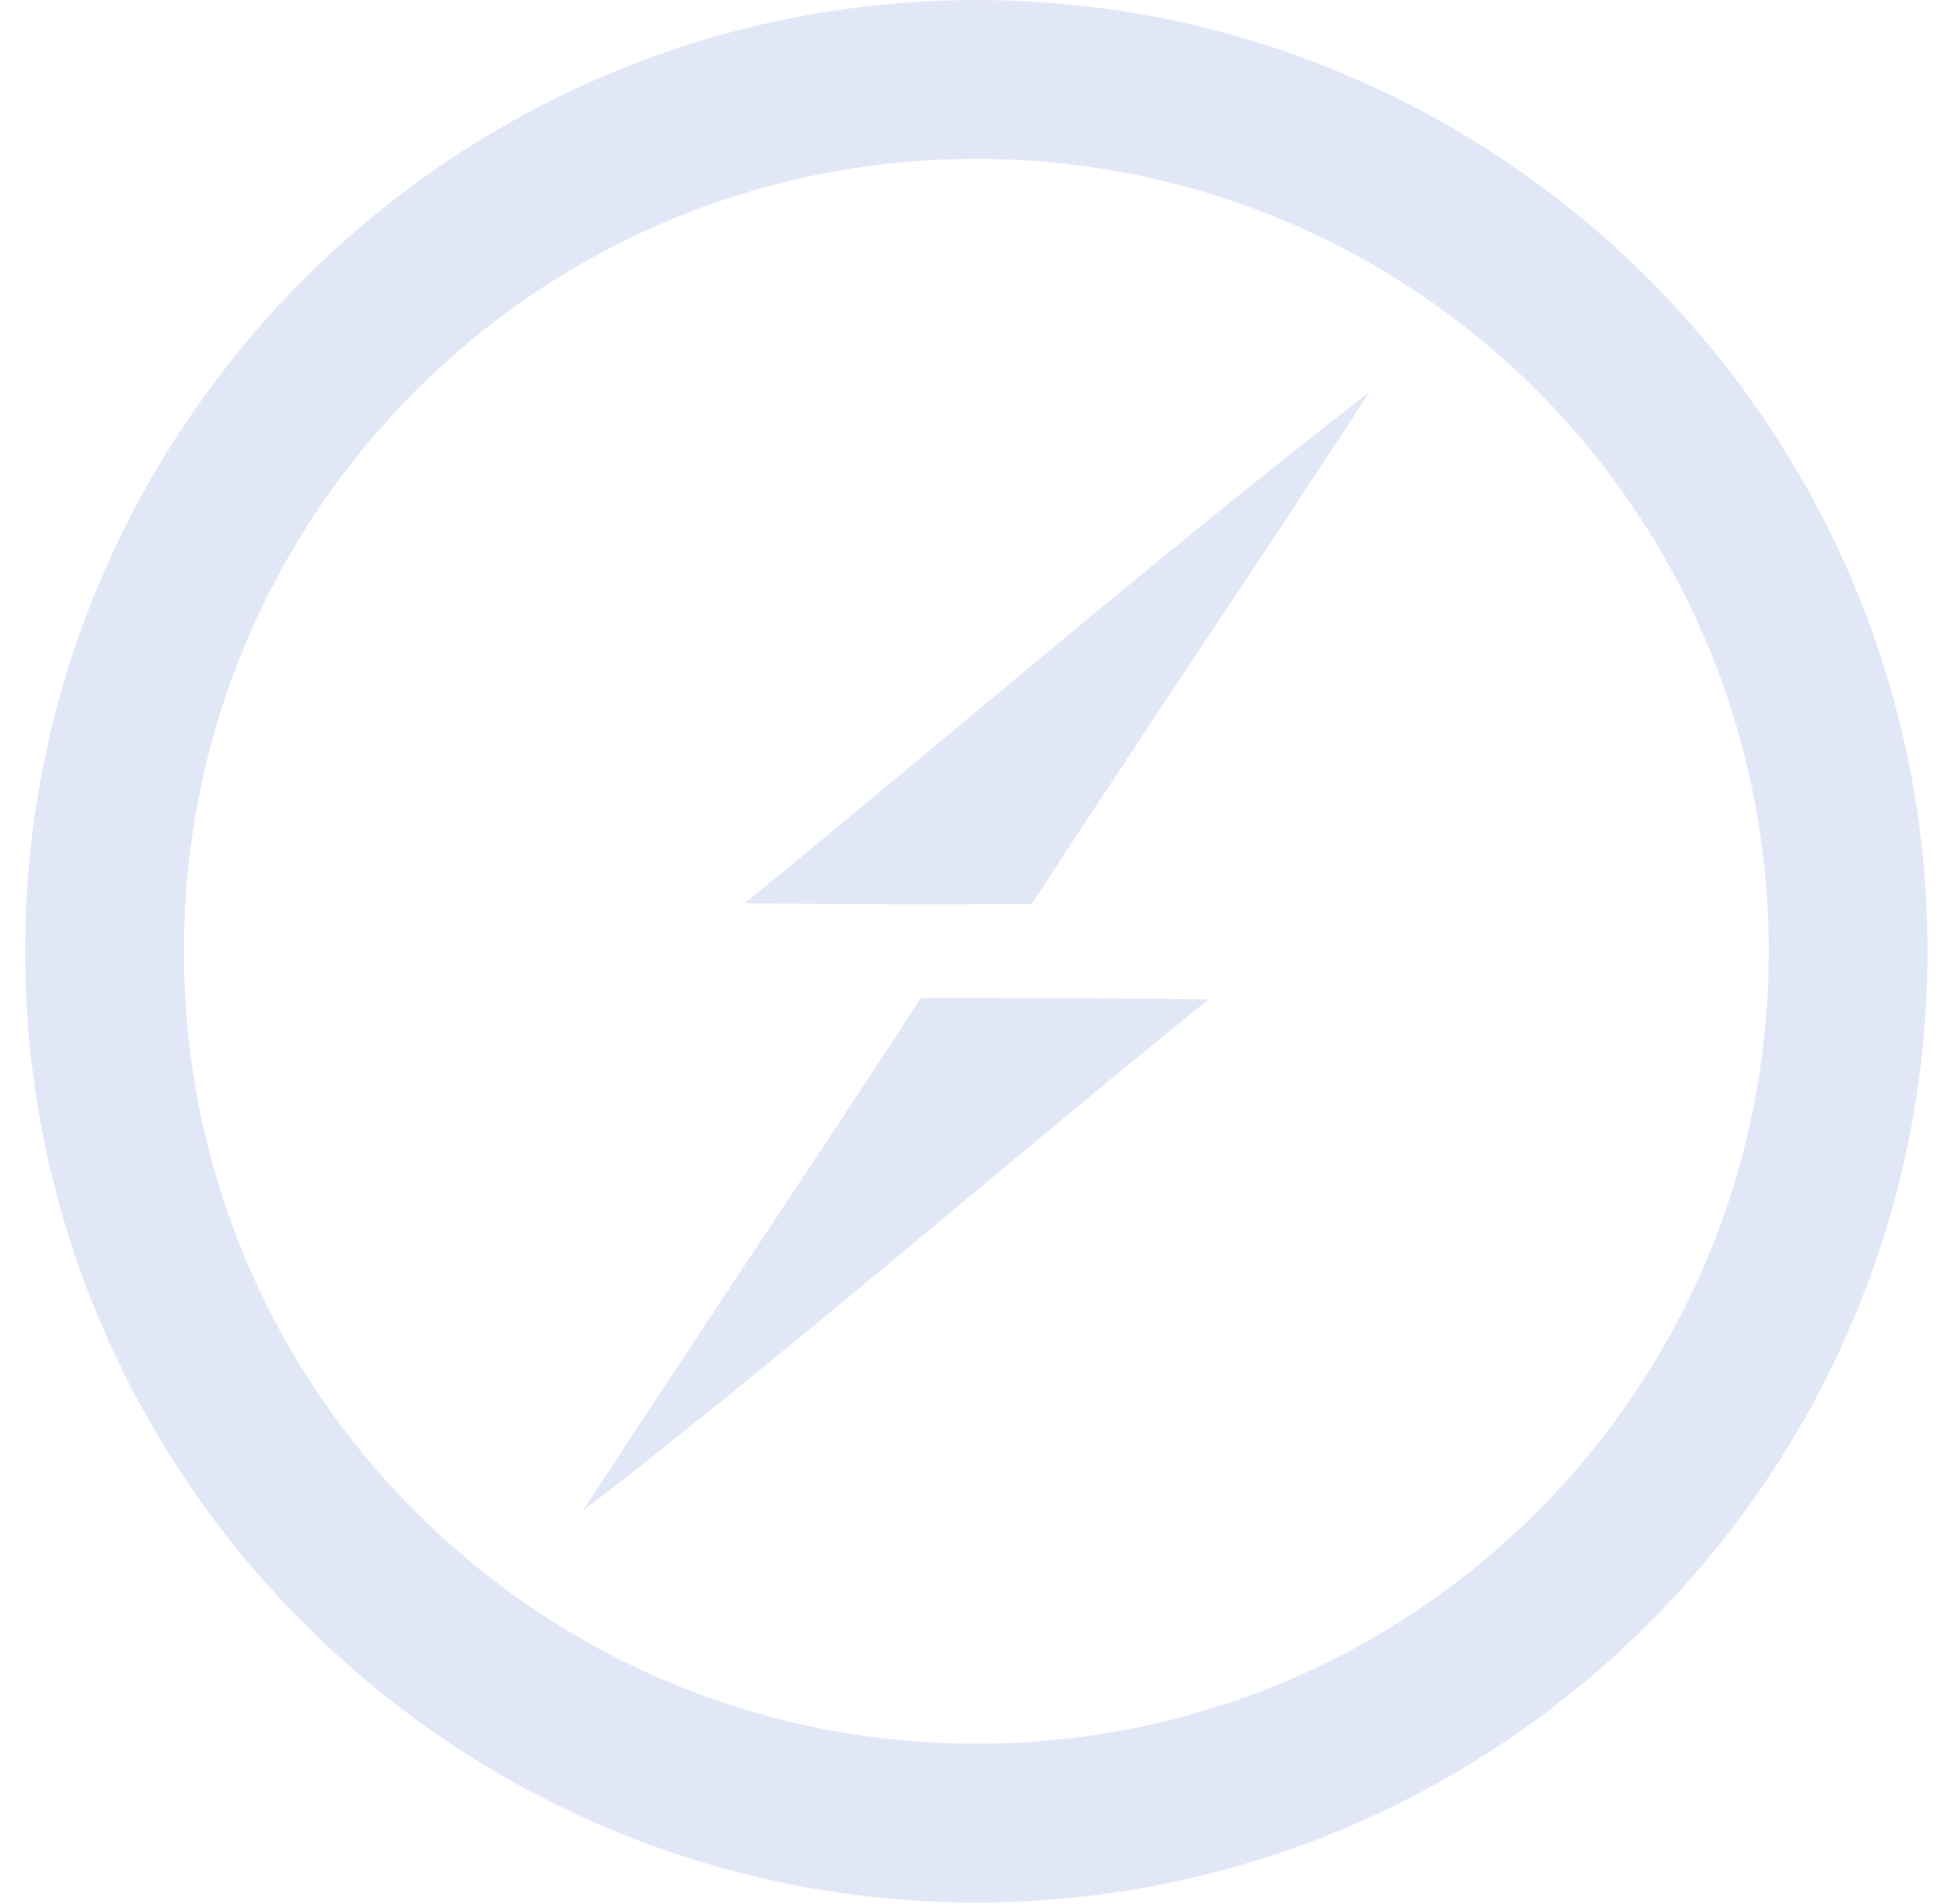 <svg width="51" height="50" viewBox="0 0 51 50" fill="none" xmlns="http://www.w3.org/2000/svg">
<g clip-path="url(#clip0_929_282)">
<path d="M25.64 0.001C11.868 0.001 0.659 11.21 0.659 24.981C0.659 38.753 11.868 49.962 25.64 49.962C39.411 49.962 50.62 38.753 50.62 24.981C50.62 11.21 39.411 0.001 25.64 0.001ZM25.64 4.172C37.157 4.172 46.449 13.464 46.449 24.981C46.449 36.499 37.157 45.791 25.64 45.791C14.123 45.791 4.83 36.499 4.83 24.981C4.83 13.464 14.123 4.172 25.64 4.172Z" fill="#E2E7F8"/>
<path fill-rule="evenodd" clip-rule="evenodd" d="M19.561 23.718C25.031 19.249 30.382 14.624 35.971 10.286C33.04 14.791 30.025 19.237 27.093 23.741C24.578 23.753 22.064 23.753 19.561 23.718ZM24.185 26.208C26.712 26.208 29.226 26.208 31.741 26.244C26.235 30.689 20.908 35.349 15.307 39.675C18.238 35.17 21.253 30.713 24.185 26.208Z" fill="#E2E7F8"/>
</g>
<defs>
<clipPath id="clip0_929_282">
<rect width="50" height="50" fill="white" transform="translate(0.659 0)"/>
</clipPath>
</defs>
</svg>
